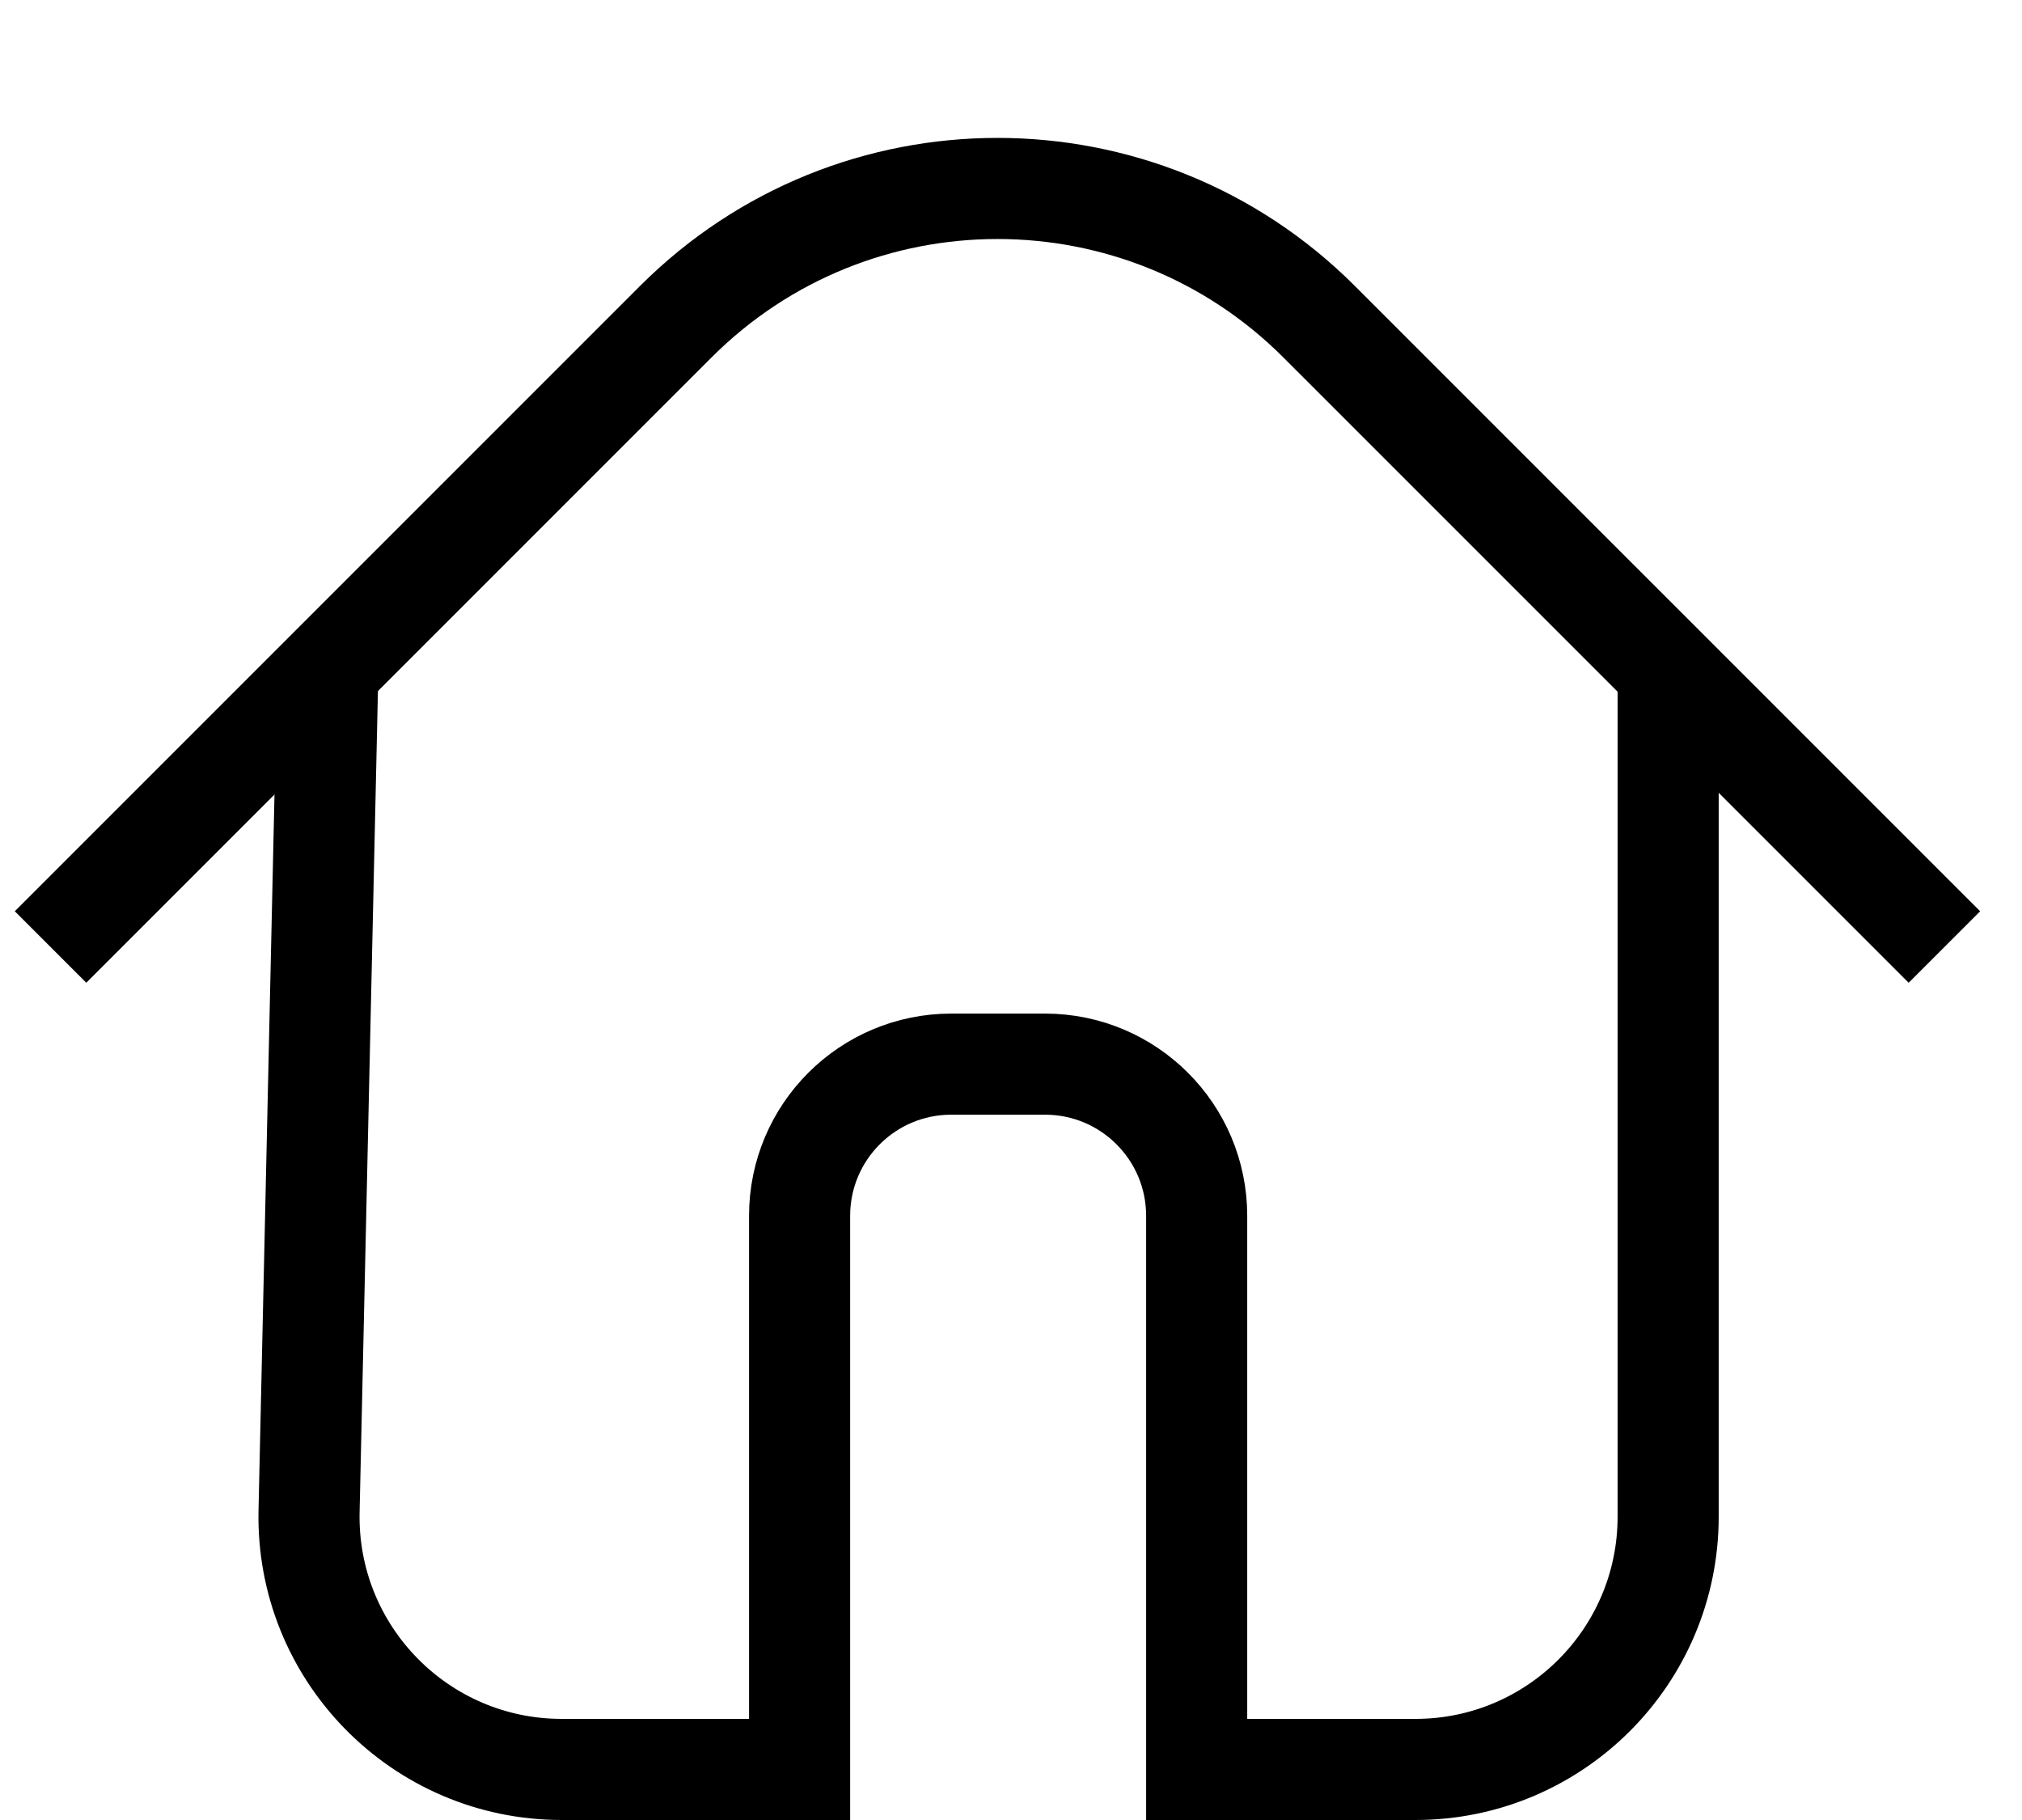 <svg width="40" height="36" viewBox="0 0 40 36" fill="none" xmlns="http://www.w3.org/2000/svg">
<path d="M1 18.732L13.368 6.364C16.883 2.849 22.582 2.849 26.096 6.364L38.465 18.732" stroke="black" stroke-width="2"/>
<path d="M6.491 13L6.114 29.889C6.051 32.693 8.308 35 11.113 35H15.818V24.049C15.818 22.392 17.161 21.049 18.818 21.049H20.673C22.33 21.049 23.673 22.392 23.673 24.049V35H28C30.761 35 33 32.761 33 30V13" stroke="black" stroke-width="2"/>
</svg>
